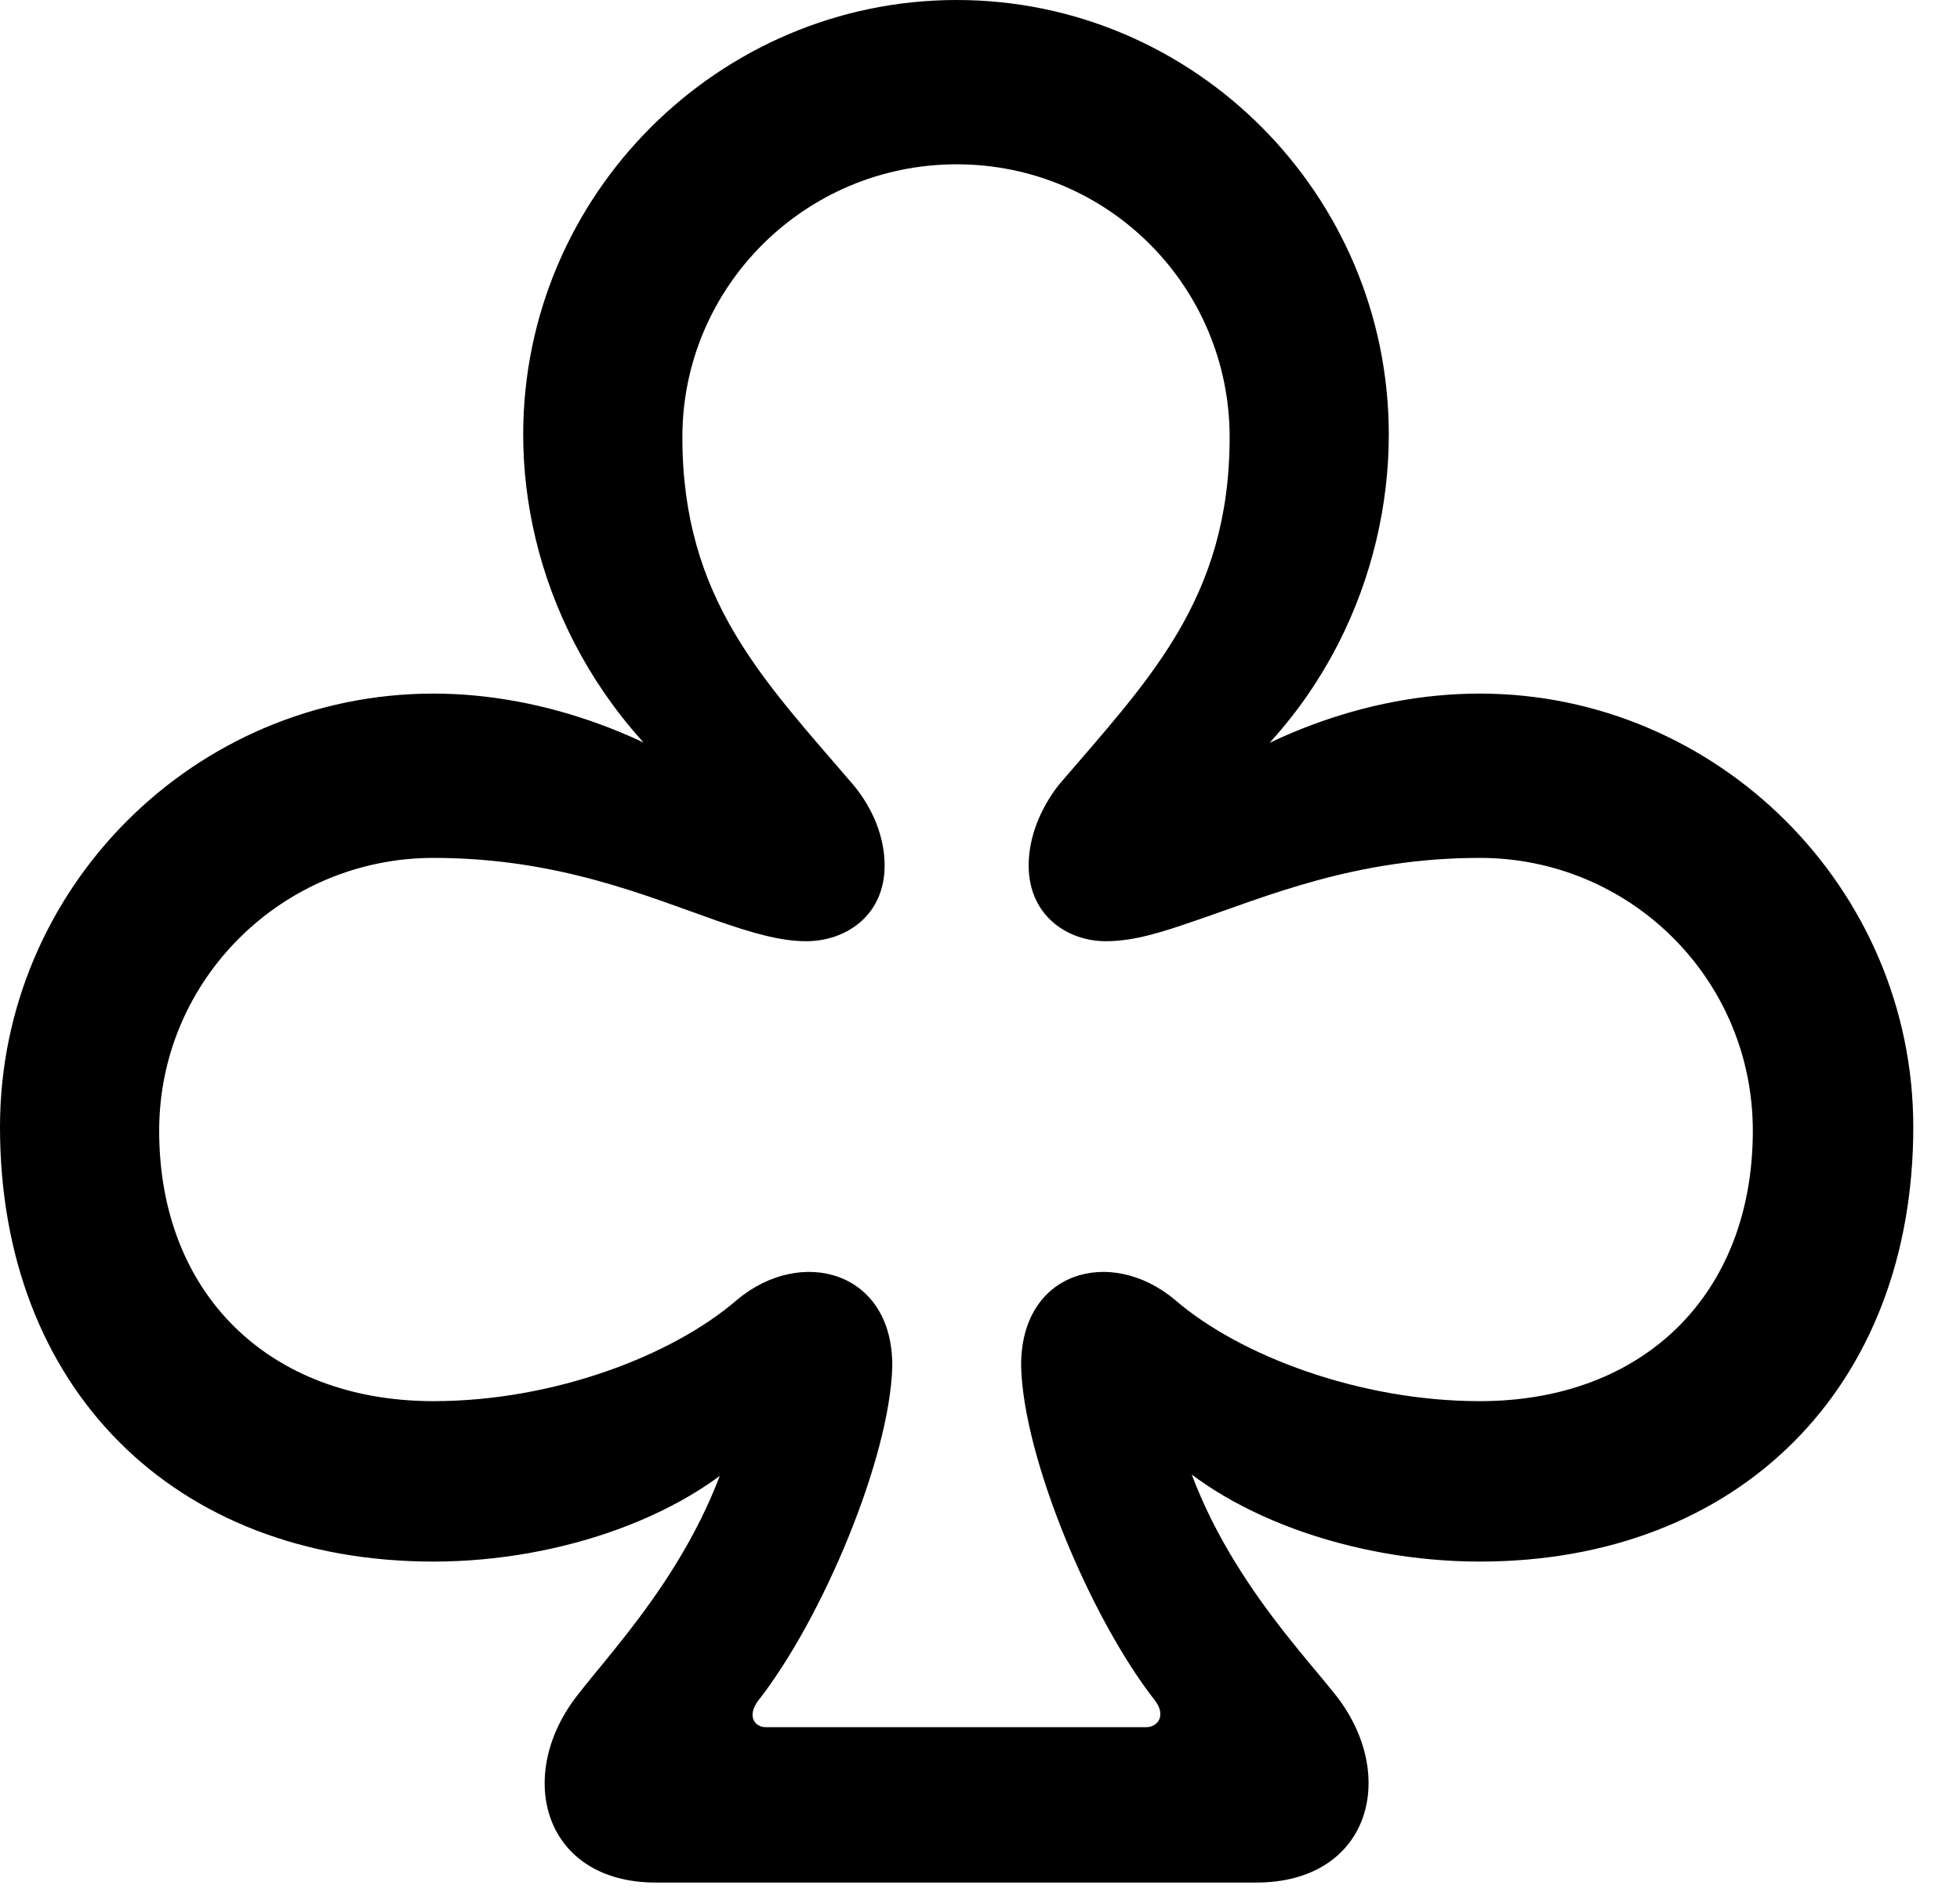 <svg version="1.1" xmlns="http://www.w3.org/2000/svg" xmlns:xlink="http://www.w3.org/1999/xlink" width="15.146" height="14.6" viewBox="0 0 15.146 14.6">
 <g>
  <rect height="14.6" opacity="0" width="15.146" x="0" y="0"/>
  <path d="M0 8.711C0 10.723 1.338 12.07 3.35 12.07C4.336 12.07 5.352 11.709 5.879 11.123L5.732 10.791C5.537 11.924 4.766 12.705 4.453 13.115C3.975 13.74 4.209 14.551 5.068 14.551L9.707 14.551C10.576 14.551 10.81 13.74 10.332 13.115C10.01 12.705 9.238 11.924 9.043 10.791L8.906 11.123C9.434 11.709 10.449 12.07 11.435 12.07C13.438 12.07 14.785 10.723 14.785 8.711C14.785 6.865 13.271 5.361 11.435 5.361C10.557 5.361 9.678 5.703 8.965 6.27L9.072 6.357C10.234 5.625 10.732 4.424 10.732 3.359C10.732 1.504 9.229 0 7.393 0C5.557 0 4.043 1.504 4.043 3.359C4.043 4.424 4.551 5.596 5.693 6.357L5.781 6.24C5.107 5.703 4.219 5.361 3.35 5.361C1.504 5.361 0 6.865 0 8.711ZM1.23 8.74C1.23 7.568 2.188 6.631 3.35 6.631C4.307 6.631 4.99 6.924 5.547 7.119C5.801 7.207 6.025 7.275 6.23 7.275C6.533 7.275 6.836 7.08 6.836 6.689C6.836 6.475 6.748 6.25 6.592 6.064C5.898 5.254 5.273 4.629 5.273 3.379C5.273 2.217 6.221 1.27 7.393 1.27C8.564 1.27 9.502 2.217 9.502 3.379C9.502 4.629 8.877 5.254 8.184 6.064C8.037 6.25 7.949 6.475 7.949 6.689C7.949 7.08 8.252 7.275 8.545 7.275C8.76 7.275 8.975 7.207 9.229 7.119C9.775 6.934 10.469 6.631 11.435 6.631C12.598 6.631 13.545 7.568 13.545 8.74C13.545 10 12.705 10.83 11.435 10.83C10.508 10.83 9.58 10.479 9.082 10.049C8.584 9.629 7.881 9.824 7.891 10.566C7.91 11.27 8.428 12.51 8.926 13.145C9.014 13.262 8.945 13.35 8.857 13.35L5.918 13.35C5.83 13.35 5.771 13.262 5.859 13.145C6.357 12.51 6.875 11.27 6.895 10.566C6.904 9.824 6.191 9.629 5.693 10.049C5.195 10.479 4.277 10.83 3.35 10.83C2.08 10.83 1.23 10 1.23 8.74Z" fill="currentColor"/>
 </g>
</svg>
